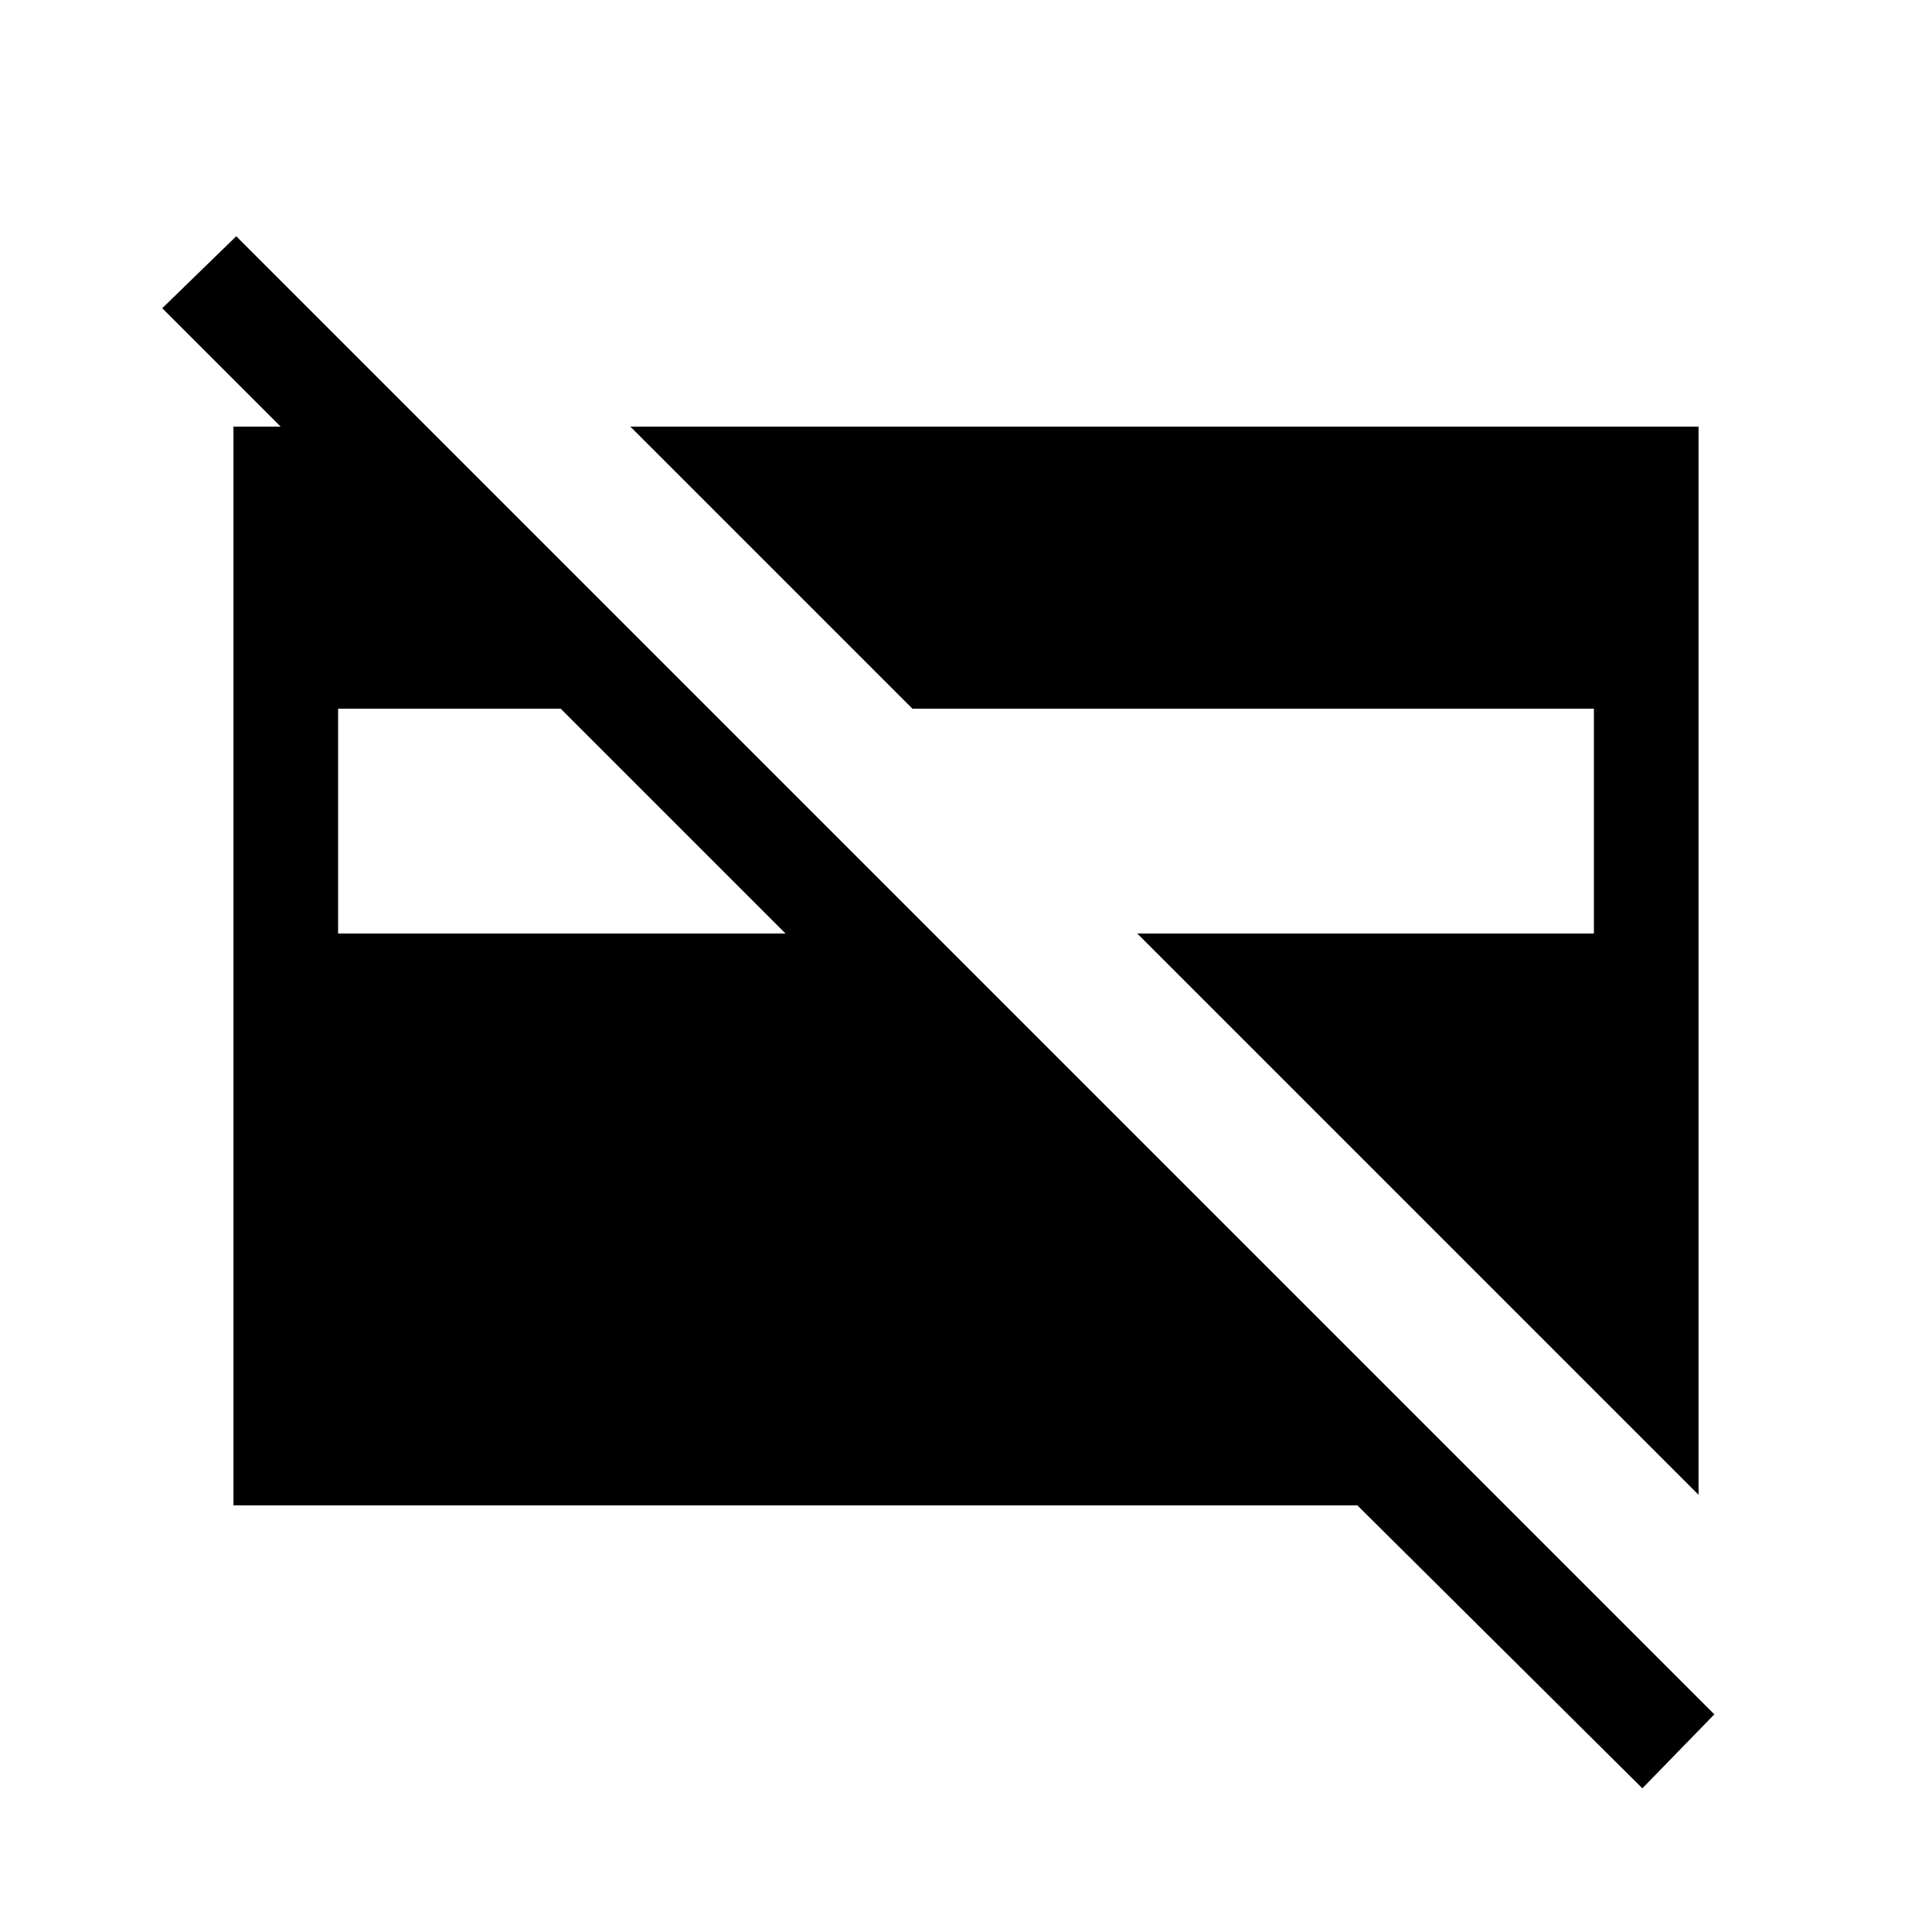<svg xmlns="http://www.w3.org/2000/svg" height="20" viewBox="0 -960 960 960" width="20"><path d="M844-217.23 565.08-496.16H792v-111.68H453.39L313.23-748H844v530.77ZM168-496.16h222.31L278.62-607.84H168v111.68ZM816.08-71.39 674.46-212H116v-536h96l35 35h-72.54l-93.84-93.85 36.77-35.76 734.46 734.46-35.77 36.76Z"/></svg>